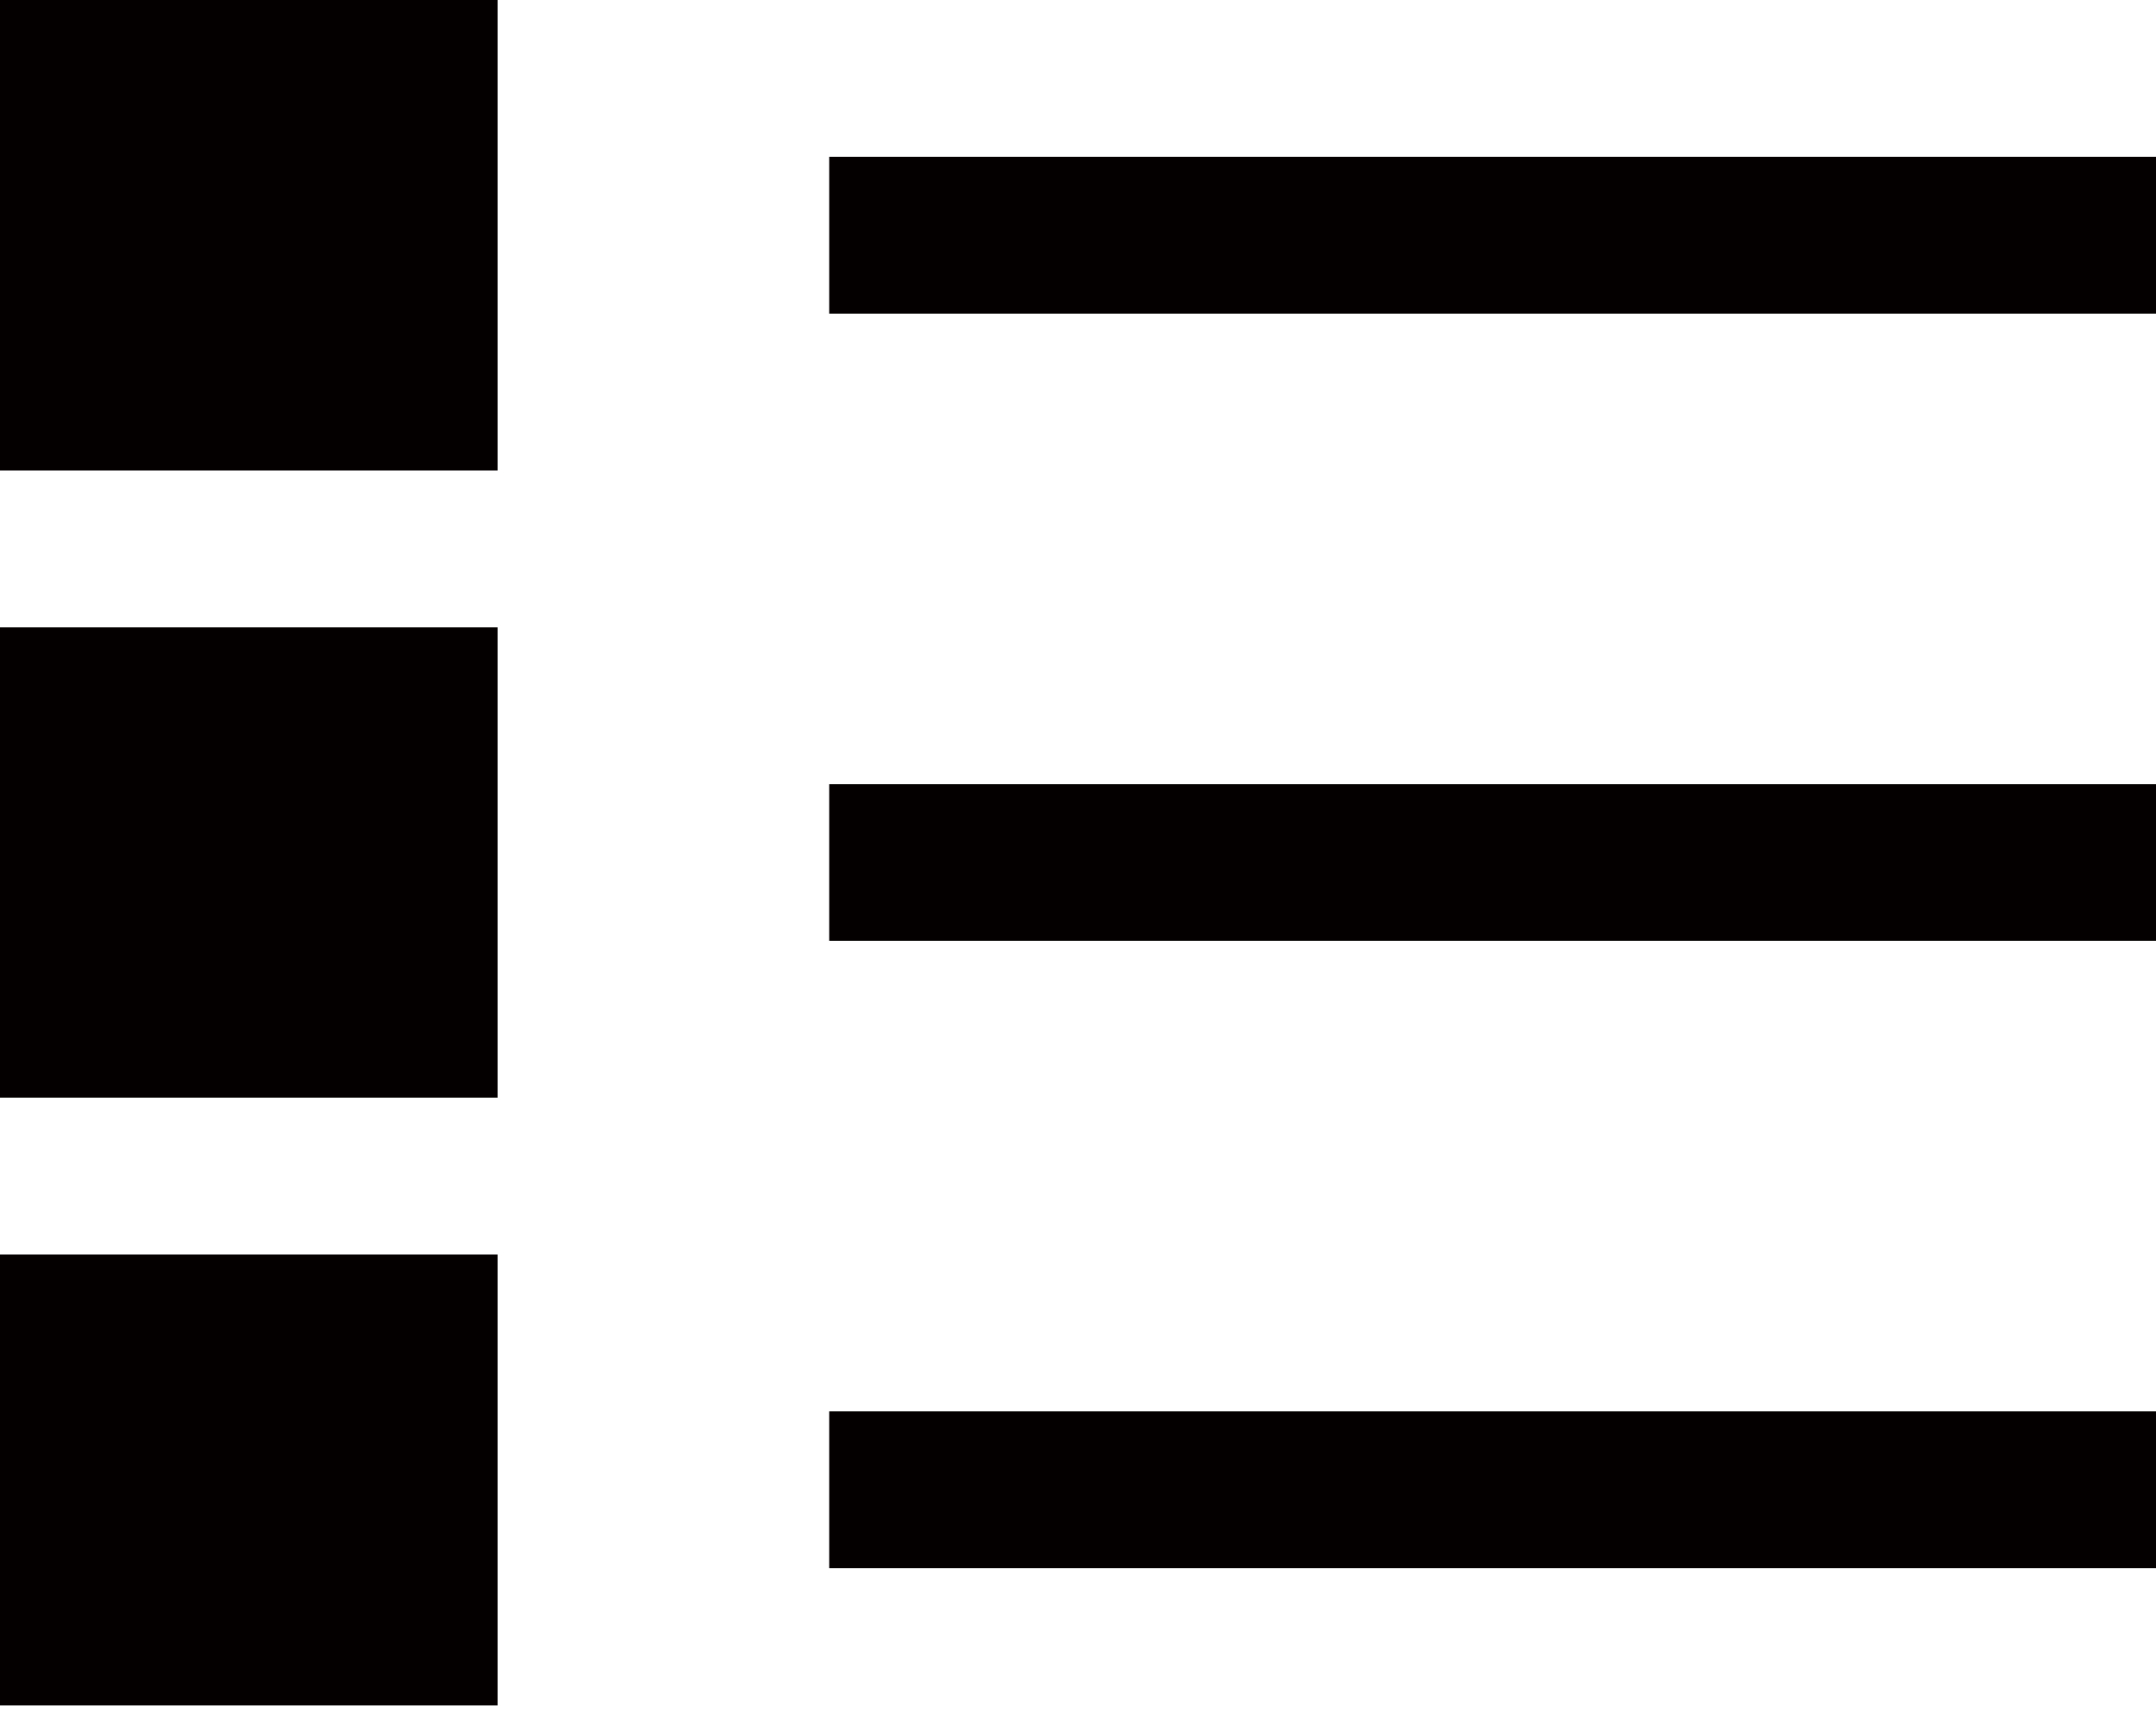 ﻿<?xml version="1.0" encoding="utf-8"?>
<svg version="1.1" xmlns:xlink="http://www.w3.org/1999/xlink" width="15px" height="12px" xmlns="http://www.w3.org/2000/svg">
  <g transform="matrix(1 0 0 1 -648 -63 )">
    <path d="M 0 3.273  L 0 0  L 3.462 0  L 3.462 3.273  L 0 3.273  Z M 0 7.636  L 0 4.364  L 3.462 4.364  L 3.462 7.636  L 0 7.636  Z M 0 11.864  L 0 8.727  L 3.462 8.727  L 3.462 11.864  L 0 11.864  Z M 5.769 2.182  L 5.769 1.091  L 15 1.091  L 15 2.182  L 5.769 2.182  Z M 5.769 6.545  L 5.769 5.455  L 15 5.455  L 15 6.545  L 5.769 6.545  Z M 5.769 10.909  L 5.769 9.818  L 15 9.818  L 15 10.909  L 5.769 10.909  Z " fill-rule="nonzero" fill="#040000" stroke="none" transform="matrix(1 0 0 1 648 63 )" />
  </g>
</svg>